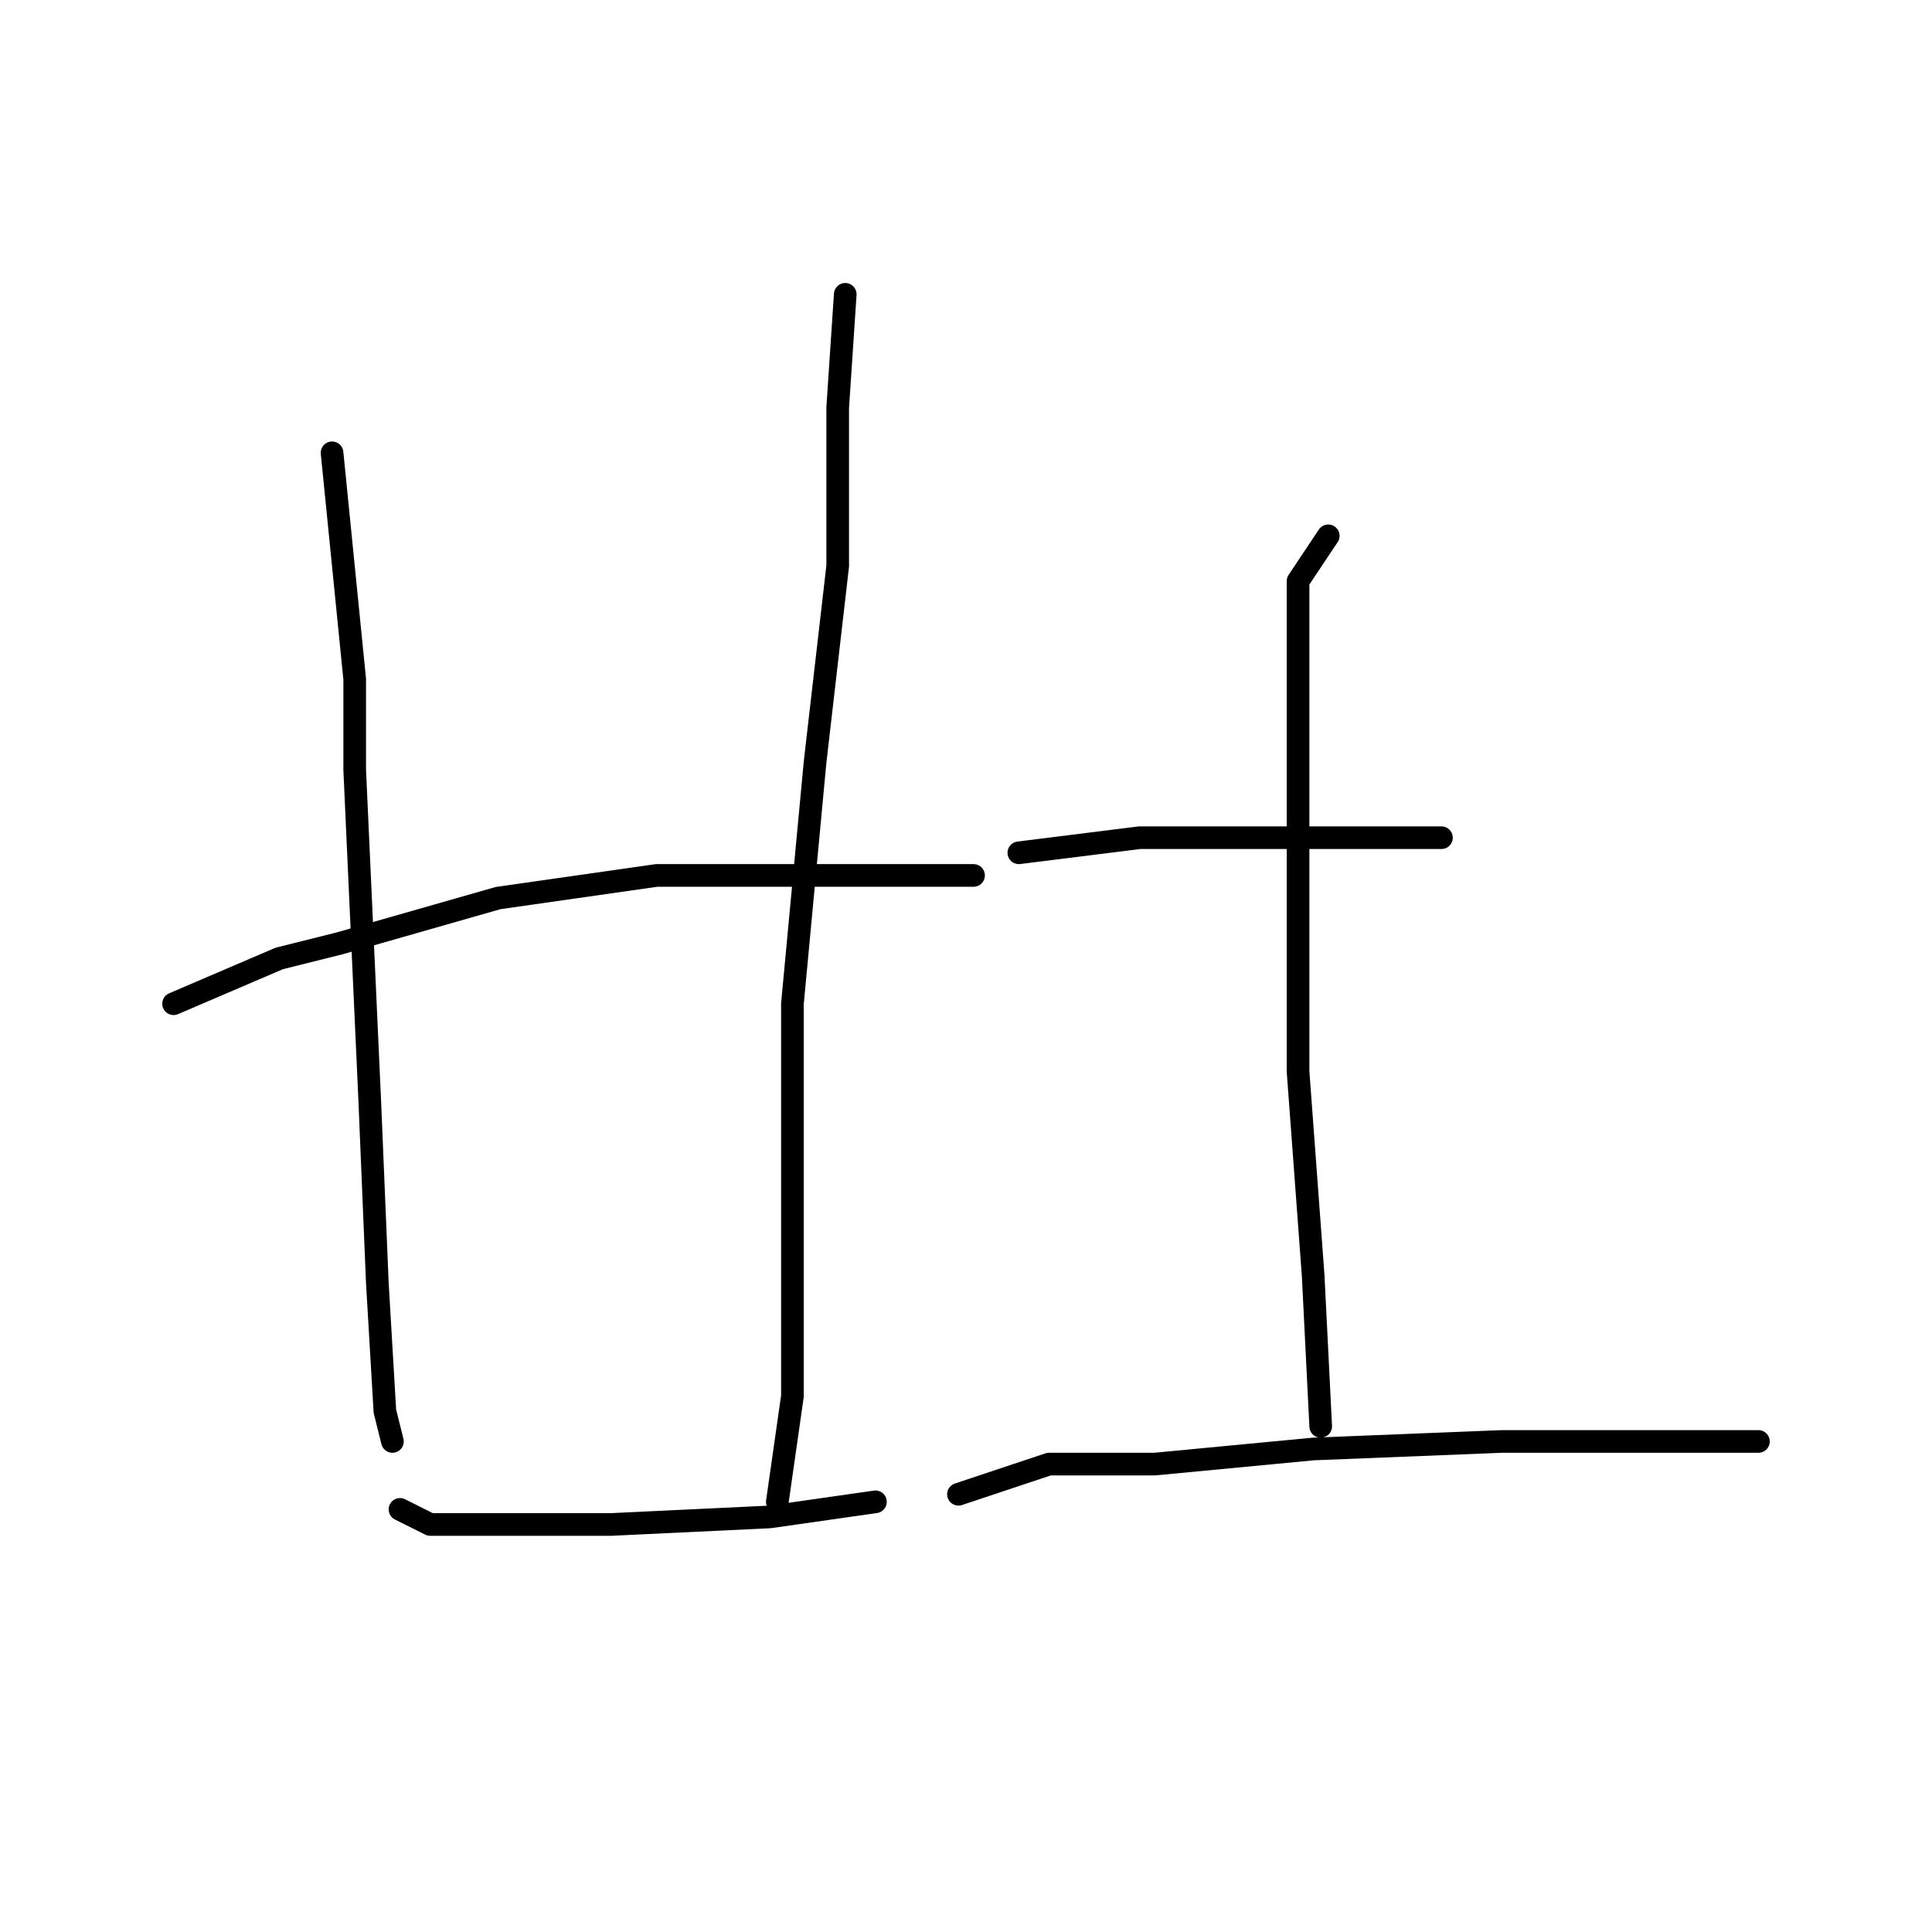 <?xml version="1.0" standalone="no"?>
    <svg width="256" height="256" xmlns="http://www.w3.org/2000/svg" version="1.1">
    <polyline stroke="black" stroke-width="3" stroke-linecap="round" fill="transparent" stroke-linejoin="round" points="44 60 47 90 47 102 49 146 50 170 51 187 52 191 52 191 " />
        <polyline stroke="black" stroke-width="3" stroke-linecap="round" fill="transparent" stroke-linejoin="round" points="112 39 111 54 111 75 108 101 105 133 105 162 105 185 103 199 103 199 " />
        <polyline stroke="black" stroke-width="3" stroke-linecap="round" fill="transparent" stroke-linejoin="round" points="23 133 37 127 45 125 66 119 87 116 102 116 111 116 129 116 129 116 " />
        <polyline stroke="black" stroke-width="3" stroke-linecap="round" fill="transparent" stroke-linejoin="round" points="53 200 57 202 63 202 81 202 102 201 116 199 116 199 " />
        <polyline stroke="black" stroke-width="3" stroke-linecap="round" fill="transparent" stroke-linejoin="round" points="135 113 151 111 166 111 184 111 191 111 191 111 " />
        <polyline stroke="black" stroke-width="3" stroke-linecap="round" fill="transparent" stroke-linejoin="round" points="176 71 172 77 172 83 172 101 172 113 172 142 174 169 175 189 175 189 " />
        <polyline stroke="black" stroke-width="3" stroke-linecap="round" fill="transparent" stroke-linejoin="round" points="127 198 139 194 153 194 174 192 199 191 222 191 233 191 233 191 " />
        </svg>
